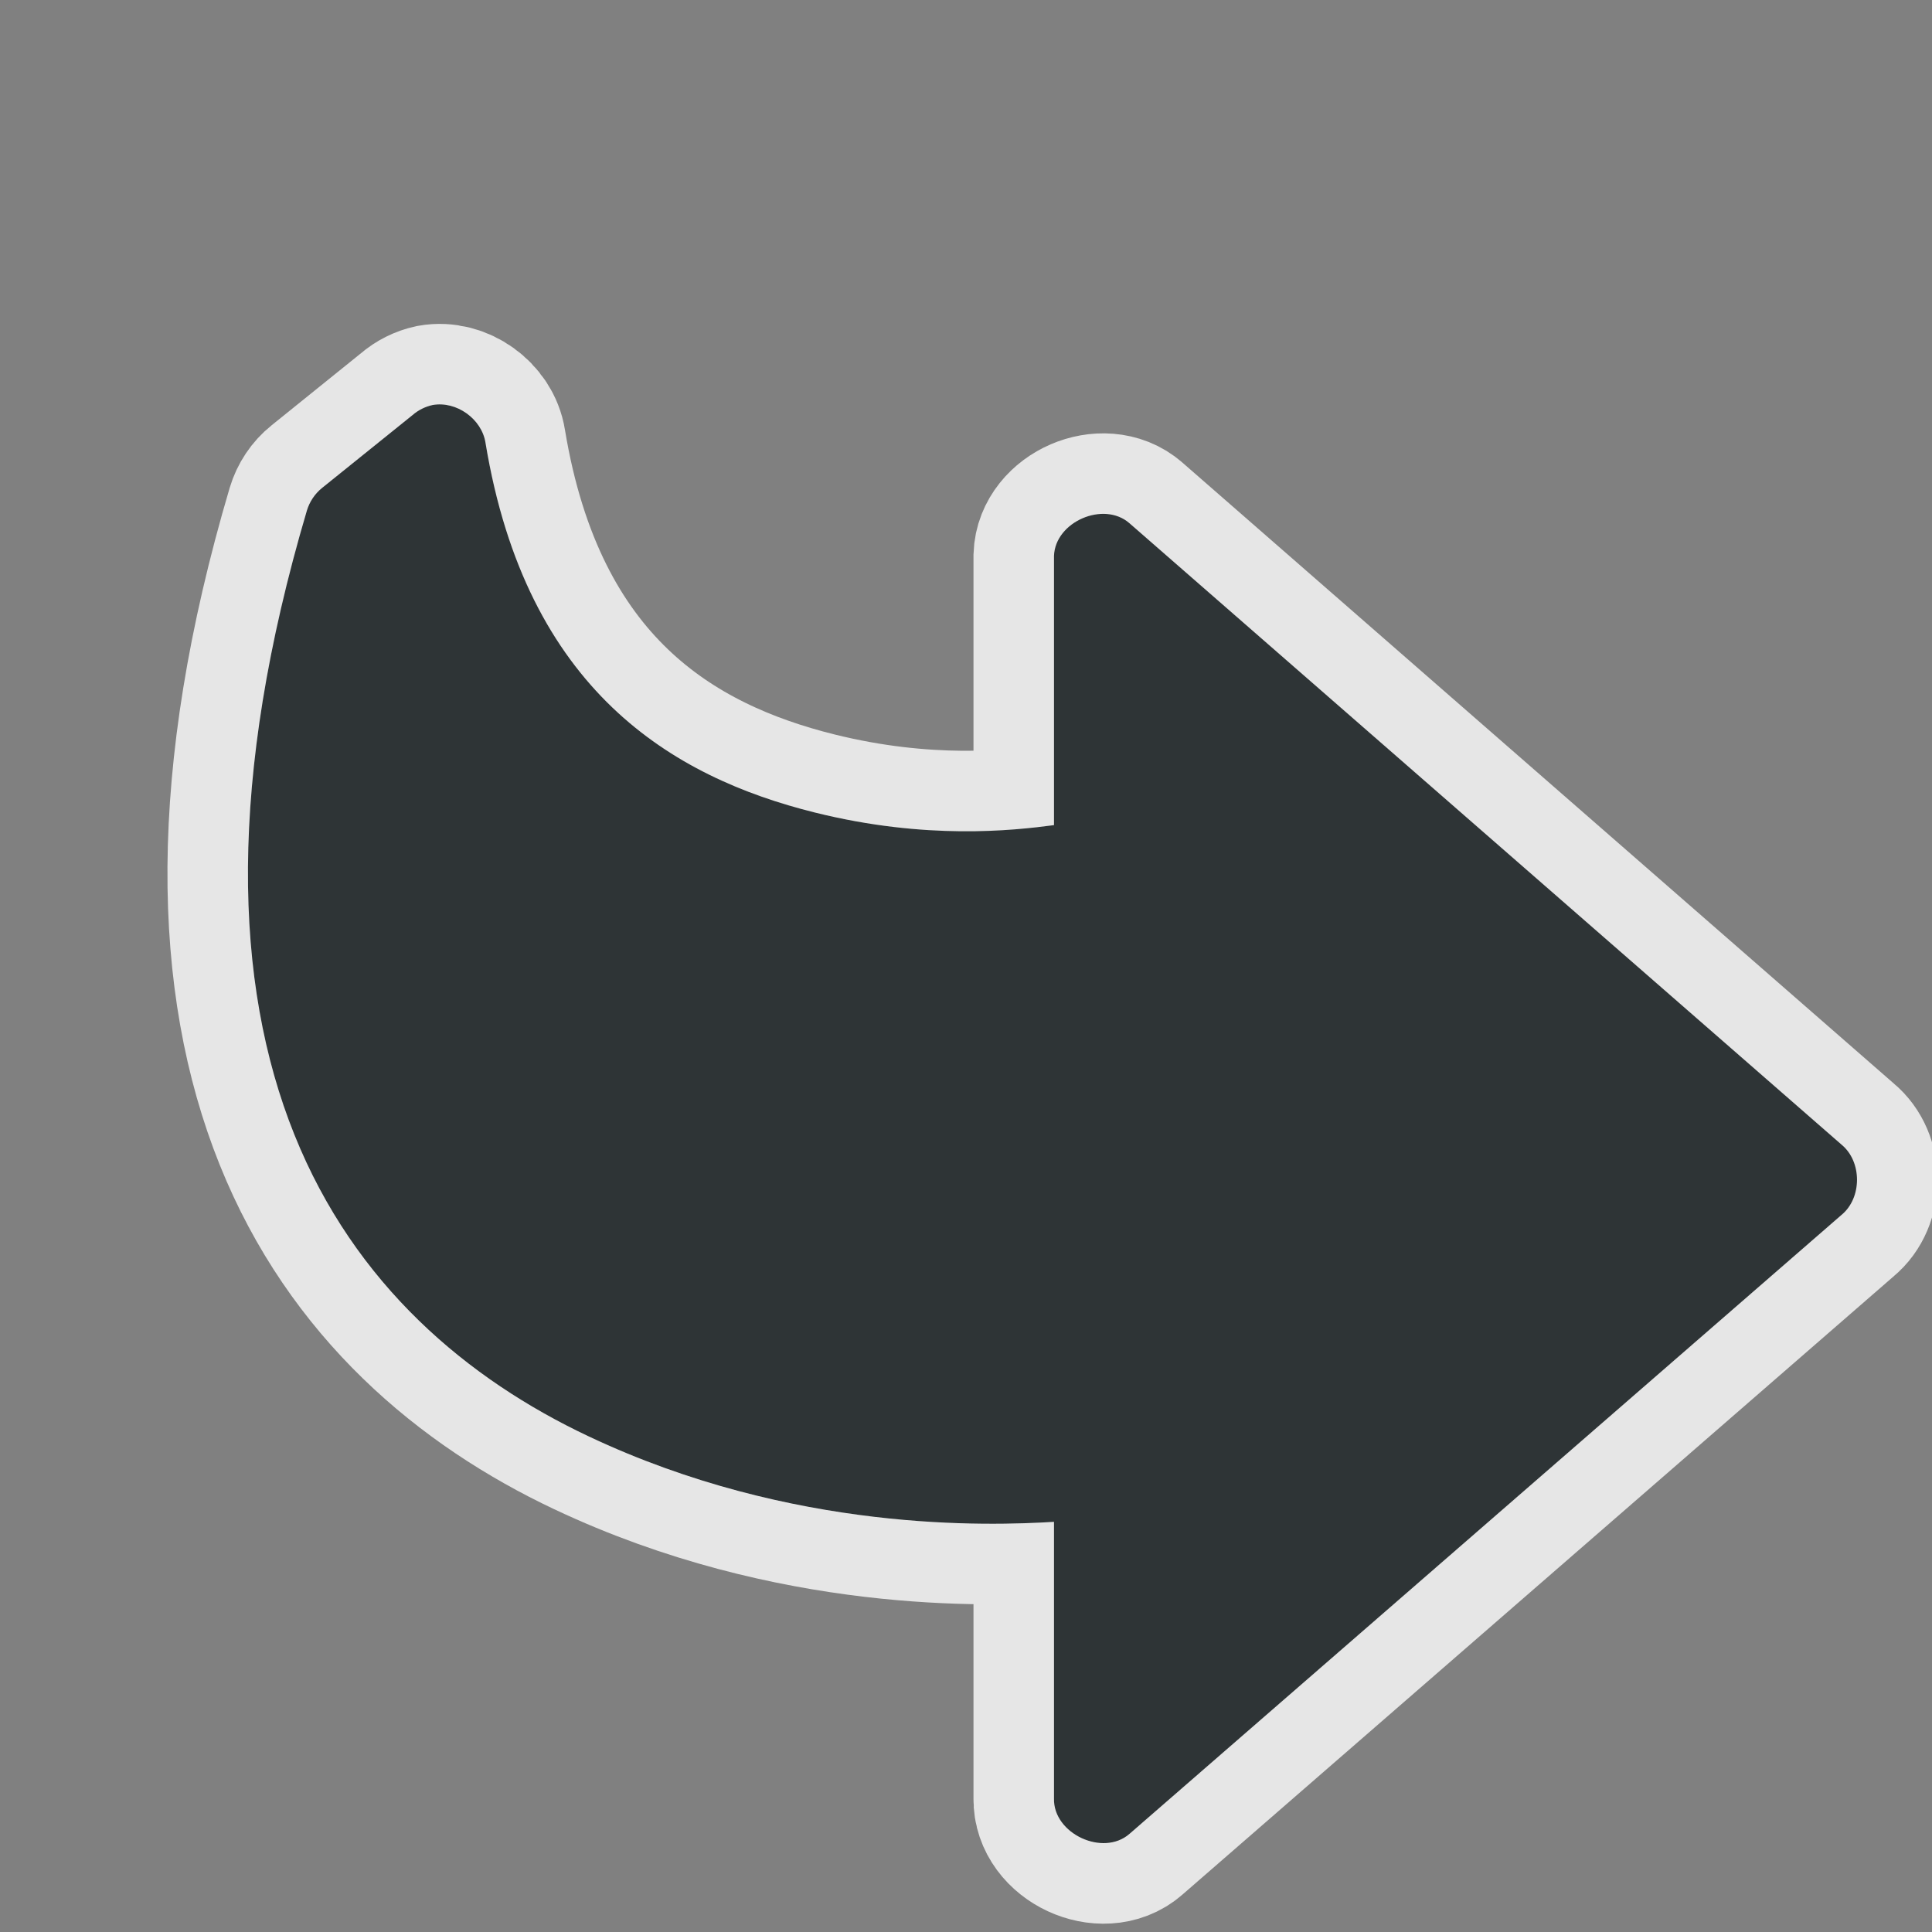 <?xml version="1.0" encoding="UTF-8" standalone="no"?>
<!-- Created with Inkscape (http://www.inkscape.org/) -->

<svg
   xmlns:dc="http://purl.org/dc/elements/1.1/"
   xmlns:cc="http://creativecommons.org/ns#"
   xmlns:rdf="http://www.w3.org/1999/02/22-rdf-syntax-ns#"
   xmlns:svg="http://www.w3.org/2000/svg"
   xmlns="http://www.w3.org/2000/svg"
   xmlns:xlink="http://www.w3.org/1999/xlink"
   xmlns:sodipodi="http://sodipodi.sourceforge.net/DTD/sodipodi-0.dtd"
   xmlns:inkscape="http://www.inkscape.org/namespaces/inkscape"
   id="svg2393"
   height="24"
   width="24"
   version="1.1"
   inkscape:version="0.48.3.1 r9886"
   sodipodi:docname="emblem-symbolic-link.svg">
  <rect width="100%" height="100%" fill="#808080" stroke="none"/>
  <sodipodi:namedview
     pagecolor="#ffffff"
     bordercolor="#666666"
     borderopacity="1"
     objecttolerance="10"
     gridtolerance="10"
     guidetolerance="10"
     inkscape:pageopacity="0"
     inkscape:pageshadow="2"
     inkscape:window-width="1280"
     inkscape:window-height="721"
     id="namedview13"
     showgrid="true"
     inkscape:zoom="19.666667"
     inkscape:cx="14.708768"
     inkscape:cy="11.213544"
     inkscape:window-x="0"
     inkscape:window-y="22"
     inkscape:window-maximized="1"
     inkscape:current-layer="svg2393">
    <inkscape:grid
       type="xygrid"
       id="grid3178"
       empspacing="5"
       visible="true"
       enabled="true"
       snapvisiblegridlinesonly="true" />
  </sodipodi:namedview>
  <defs
     id="defs2395">
    <linearGradient
       id="linearGradient3603"
       y2="10.13"
       gradientUnits="userSpaceOnUse"
       x2="19.054"
       gradientTransform="matrix(0 .581 -.551 0 24.453 .333)"
       y1="40.882"
       x1="19.054">
      <stop
         id="stop2792"
         style="stop-color:#797979;stop-opacity:0"
         offset="0" />
      <stop
         id="stop2394"
         style="stop-color:#545454;stop-opacity:.784"
         offset=".223" />
      <stop
         id="stop2794"
         offset="1" />
    </linearGradient>
    <linearGradient
       id="linearGradient3605"
       y2="23.406"
       gradientUnits="userSpaceOnUse"
       x2="20.743"
       gradientTransform="matrix(0 1.002 .95 0 -20.307 -10.045)"
       y1="41.709"
       x1="20.743">
      <stop
         id="stop3076"
         style="stop-color:#fff"
         offset="0" />
      <stop
         id="stop2205"
         style="stop-color:#eaeaea;stop-opacity:.784"
         offset=".782" />
      <stop
         id="stop3078"
         style="stop-color:#eaeaea;stop-opacity:0"
         offset="1" />
    </linearGradient>
    <radialGradient
       r="15.645"
       cy="36.421"
       cx="24.837"
       gradientTransform="matrix(-1.49,0,0,-0.537,123.278,55.404)"
       gradientUnits="userSpaceOnUse"
       id="radialGradient3010"
       xlink:href="#radialGradient3827"
       inkscape:collect="always" />
    <linearGradient
       y2="36.354"
       x2="35.998"
       y1="31.247"
       x1="35.998"
       gradientTransform="matrix(1.058,0,0,0.979,62.4,0.668)"
       gradientUnits="userSpaceOnUse"
       id="linearGradient3007"
       xlink:href="#linearGradient3768"
       inkscape:collect="always" />
    <linearGradient
       y2="36.354"
       x2="31.27"
       y1="10.82"
       x1="31.27"
       gradientTransform="matrix(1.058,0,0,0.979,62.4,0.668)"
       gradientUnits="userSpaceOnUse"
       id="linearGradient3005"
       xlink:href="#linearGradient3766"
       inkscape:collect="always" />
    <linearGradient
       y2="12.959"
       x2="15.048"
       y1="12.959"
       x1="19.503"
       gradientTransform="matrix(0,-1.147,1.239,0,64.285,53.638)"
       gradientUnits="userSpaceOnUse"
       id="linearGradient3002"
       xlink:href="#linearGradient3763"
       inkscape:collect="always" />
    <linearGradient
       x1="19.503"
       y1="12.959"
       gradientTransform="matrix(0,-1.147,1.239,0,2.008,56.36)"
       x2="15.048"
       gradientUnits="userSpaceOnUse"
       y2="12.959"
       id="linearGradient3763">
      <stop
         offset="0"
         style="stop-color:#fff;stop-opacity:.643"
         id="stop2189" />
      <stop
         offset="1"
         style="stop-color:#fff;stop-opacity:0"
         id="stop2191" />
    </linearGradient>
    <linearGradient
       x1="31.27"
       y1="10.82"
       gradientTransform="matrix(1.058,0,0,0.979,0.123,3.391)"
       x2="31.27"
       gradientUnits="userSpaceOnUse"
       y2="36.354"
       id="linearGradient3766">
      <stop
         offset="0"
         style="stop-color:#d7e866"
         id="stop4011" />
      <stop
         offset=".682"
         style="stop-color:#98b438"
         id="stop4013" />
      <stop
         offset=".953"
         style="stop-color:#a1ba49"
         id="stop4015" />
      <stop
         offset="1"
         style="stop-color:#fff;stop-opacity:0"
         id="stop4017" />
    </linearGradient>
    <linearGradient
       x1="35.998"
       y1="31.247"
       gradientTransform="matrix(1.058,0,0,0.979,0.123,3.391)"
       x2="35.998"
       gradientUnits="userSpaceOnUse"
       y2="36.354"
       id="linearGradient3768">
      <stop
         offset="0"
         style="stop-color:#688c35"
         id="stop4021" />
      <stop
         offset="1"
         style="stop-color:#9cc8f0;stop-opacity:0"
         id="stop4023" />
    </linearGradient>
    <radialGradient
       r="15.645"
       gradientTransform="matrix(1,0,0,0.537,0,16.873)"
       cx="24.837"
       cy="36.421"
       gradientUnits="userSpaceOnUse"
       id="radialGradient3827">
      <stop
         offset="0"
         id="stop8664" />
      <stop
         offset="1"
         style="stop-opacity:0"
         id="stop8666" />
    </radialGradient>
  </defs>
  <path
     style="font-size:medium;font-style:normal;font-variant:normal;font-weight:normal;font-stretch:normal;text-indent:0;text-align:start;text-decoration:none;line-height:normal;letter-spacing:normal;word-spacing:normal;text-transform:none;direction:ltr;block-progression:tb;writing-mode:lr-tb;text-anchor:start;baseline-shift:baseline;color:#000000;fill:#ffffff;fill-opacity:1;fill-rule:nonzero;stroke:#ffffff;stroke-width:2;marker:none;visibility:visible;display:inline;overflow:visible;enable-background:accumulate;font-family:Sans;-inkscape-font-specification:Sans;stroke-miterlimit:4;stroke-dasharray:none;stroke-opacity:1;opacity:0.8"
     d="m 5.375,5.031 c -0.092,0.02 -0.179,0.063 -0.25,0.125 L 4,6.063 C 3.911,6.134 3.845,6.234 3.812,6.344 2.821,9.695 2.904,12.221 3.656,14.094 c 0.752,1.873 2.158,3.043 3.656,3.75 2.542,1.2 4.98,1.11 5.781,1.062 l 0,3.438 c -0.01,0.436 0.61,0.725 0.938,0.438 l 8.844,-7.688 c 0.258,-0.211 0.258,-0.664 0,-0.875 L 14.031,6.5 c -0.32,-0.281 -0.924,-0.019 -0.938,0.406 l 0,3.344 C 12.579,10.318 11.505,10.437 10.125,10.094 8.355,9.654 6.539,8.58 6.031,5.5 5.985,5.204 5.67,4.979 5.375,5.031 z"
     id="path2624-5-8"
     inkscape:connector-curvature="0"
     sodipodi:nodetypes="ccccssccccccccscc" />
  <path
     style="font-size:medium;font-style:normal;font-variant:normal;font-weight:normal;font-stretch:normal;text-indent:0;text-align:start;text-decoration:none;line-height:normal;letter-spacing:normal;word-spacing:normal;text-transform:none;direction:ltr;block-progression:tb;writing-mode:lr-tb;text-anchor:start;baseline-shift:baseline;opacity:1;color:#000000;fill:#2e3436;fill-opacity:1;fill-rule:nonzero;stroke:none;stroke-width:1.13;marker:none;visibility:visible;display:inline;overflow:visible;enable-background:accumulate;font-family:Sans;-inkscape-font-specification:Sans"
     d="m 5.375,5.031 c -0.092,0.02 -0.179,0.063 -0.25,0.125 L 4,6.062 c -0.089,0.072 -0.155,0.171 -0.188,0.281 -0.991,3.351 -0.908,5.877 -0.156,7.75 0.752,1.873 2.158,3.043 3.656,3.75 2.542,1.2 4.98,1.11 5.781,1.062 l 0,3.438 c -0.01,0.436 0.61,0.725 0.938,0.438 l 8.844,-7.688 c 0.258,-0.211 0.258,-0.664 0,-0.875 L 14.031,6.5 c -0.32,-0.281 -0.924,-0.019 -0.938,0.406 l 0,3.344 C 12.579,10.318 11.505,10.437 10.125,10.094 8.355,9.654 6.539,8.58 6.031,5.5 5.985,5.204 5.67,4.979 5.375,5.031 z"
     id="path2624-5"
     inkscape:connector-curvature="0"
     sodipodi:nodetypes="ccccssccccccccscc" />
</svg>
